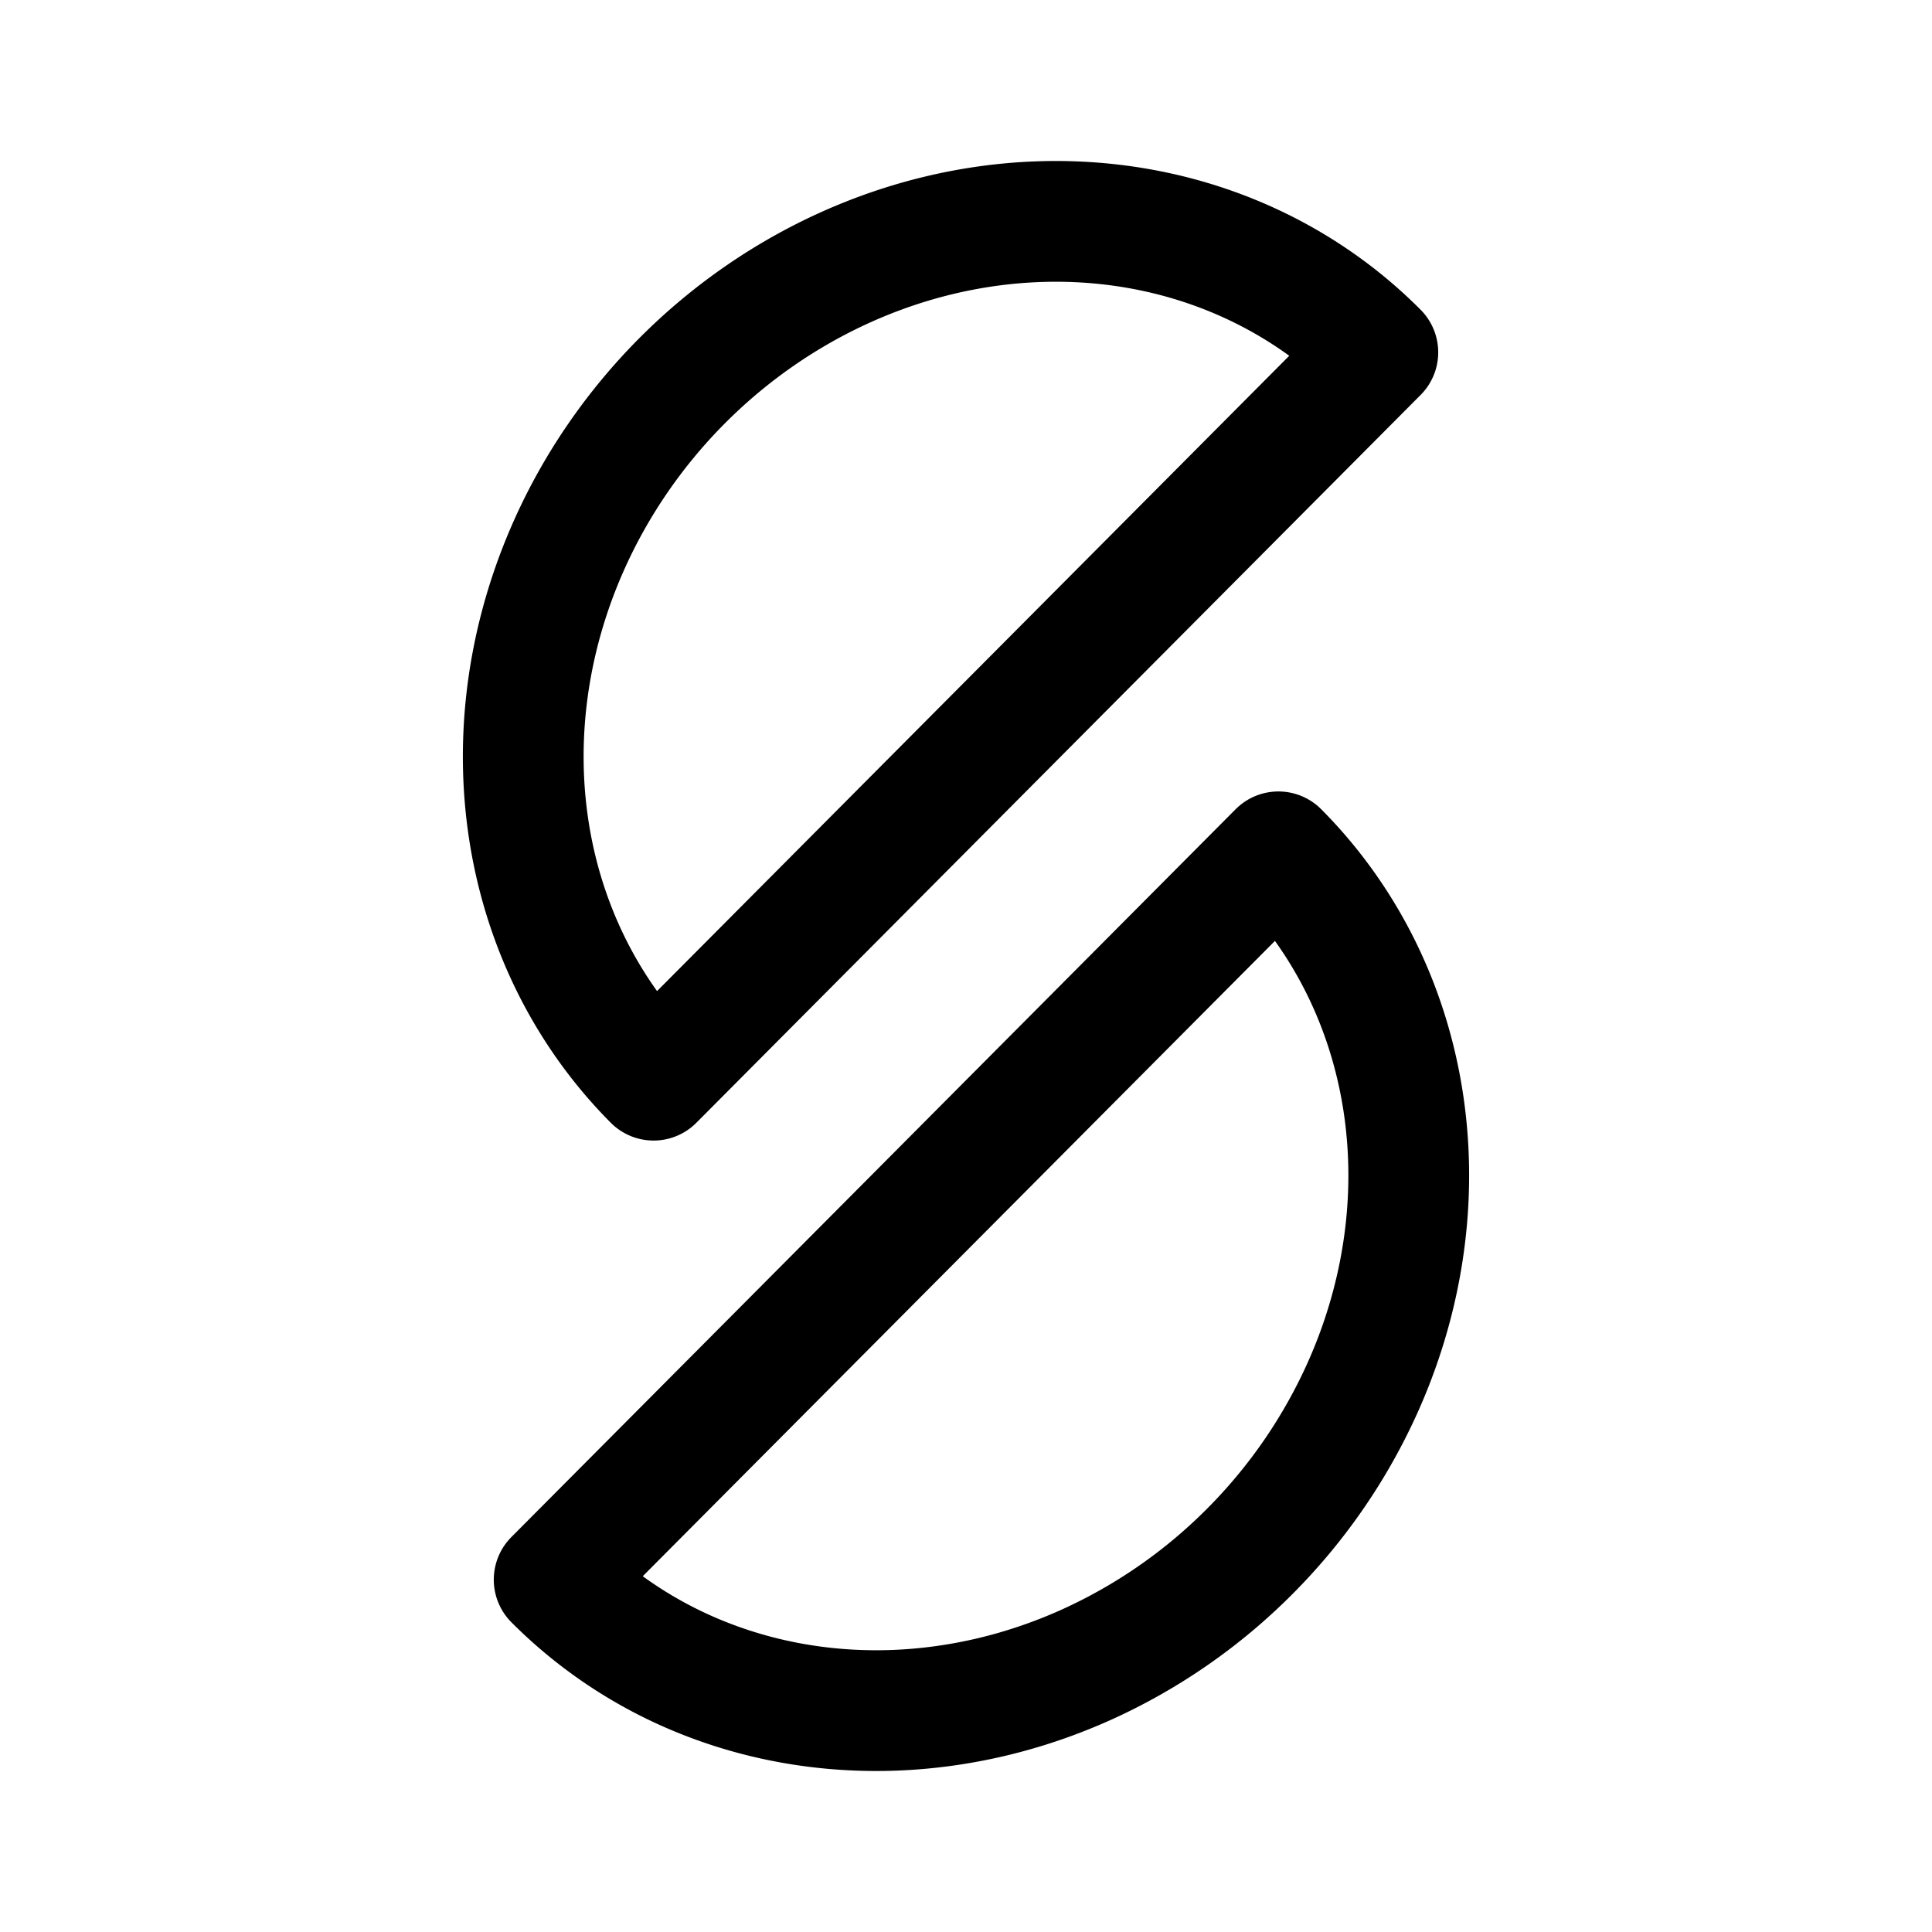 <svg width="192" height="192" viewBox="0 0 192 192" fill="none" xmlns="http://www.w3.org/2000/svg"><path d="M137.001 100.161c-2.215-5.86-5.597-11.13-9.953-15.507l-71.976 72.331a43.716 43.716 0 0 0 15.432 10.001c5.832 2.226 12.14 3.236 18.56 2.973 6.422-.263 12.832-1.795 18.865-4.508a54.681 54.681 0 0 0 16.297-11.303 54.936 54.936 0 0 0 11.247-16.377c2.7-6.062 4.224-12.504 4.486-18.957.262-6.453-.743-12.792-2.958-18.653ZM52.04 73.186c-.529 13.033 4.116 25.32 12.912 34.16l71.975-72.33c-8.796-8.84-21.023-13.507-33.992-12.975-12.968.532-25.616 6.22-35.16 15.81C58.23 47.445 52.57 60.155 52.04 73.187Z" stroke="#000" stroke-width="12" stroke-linecap="round" stroke-linejoin="round"/></svg>